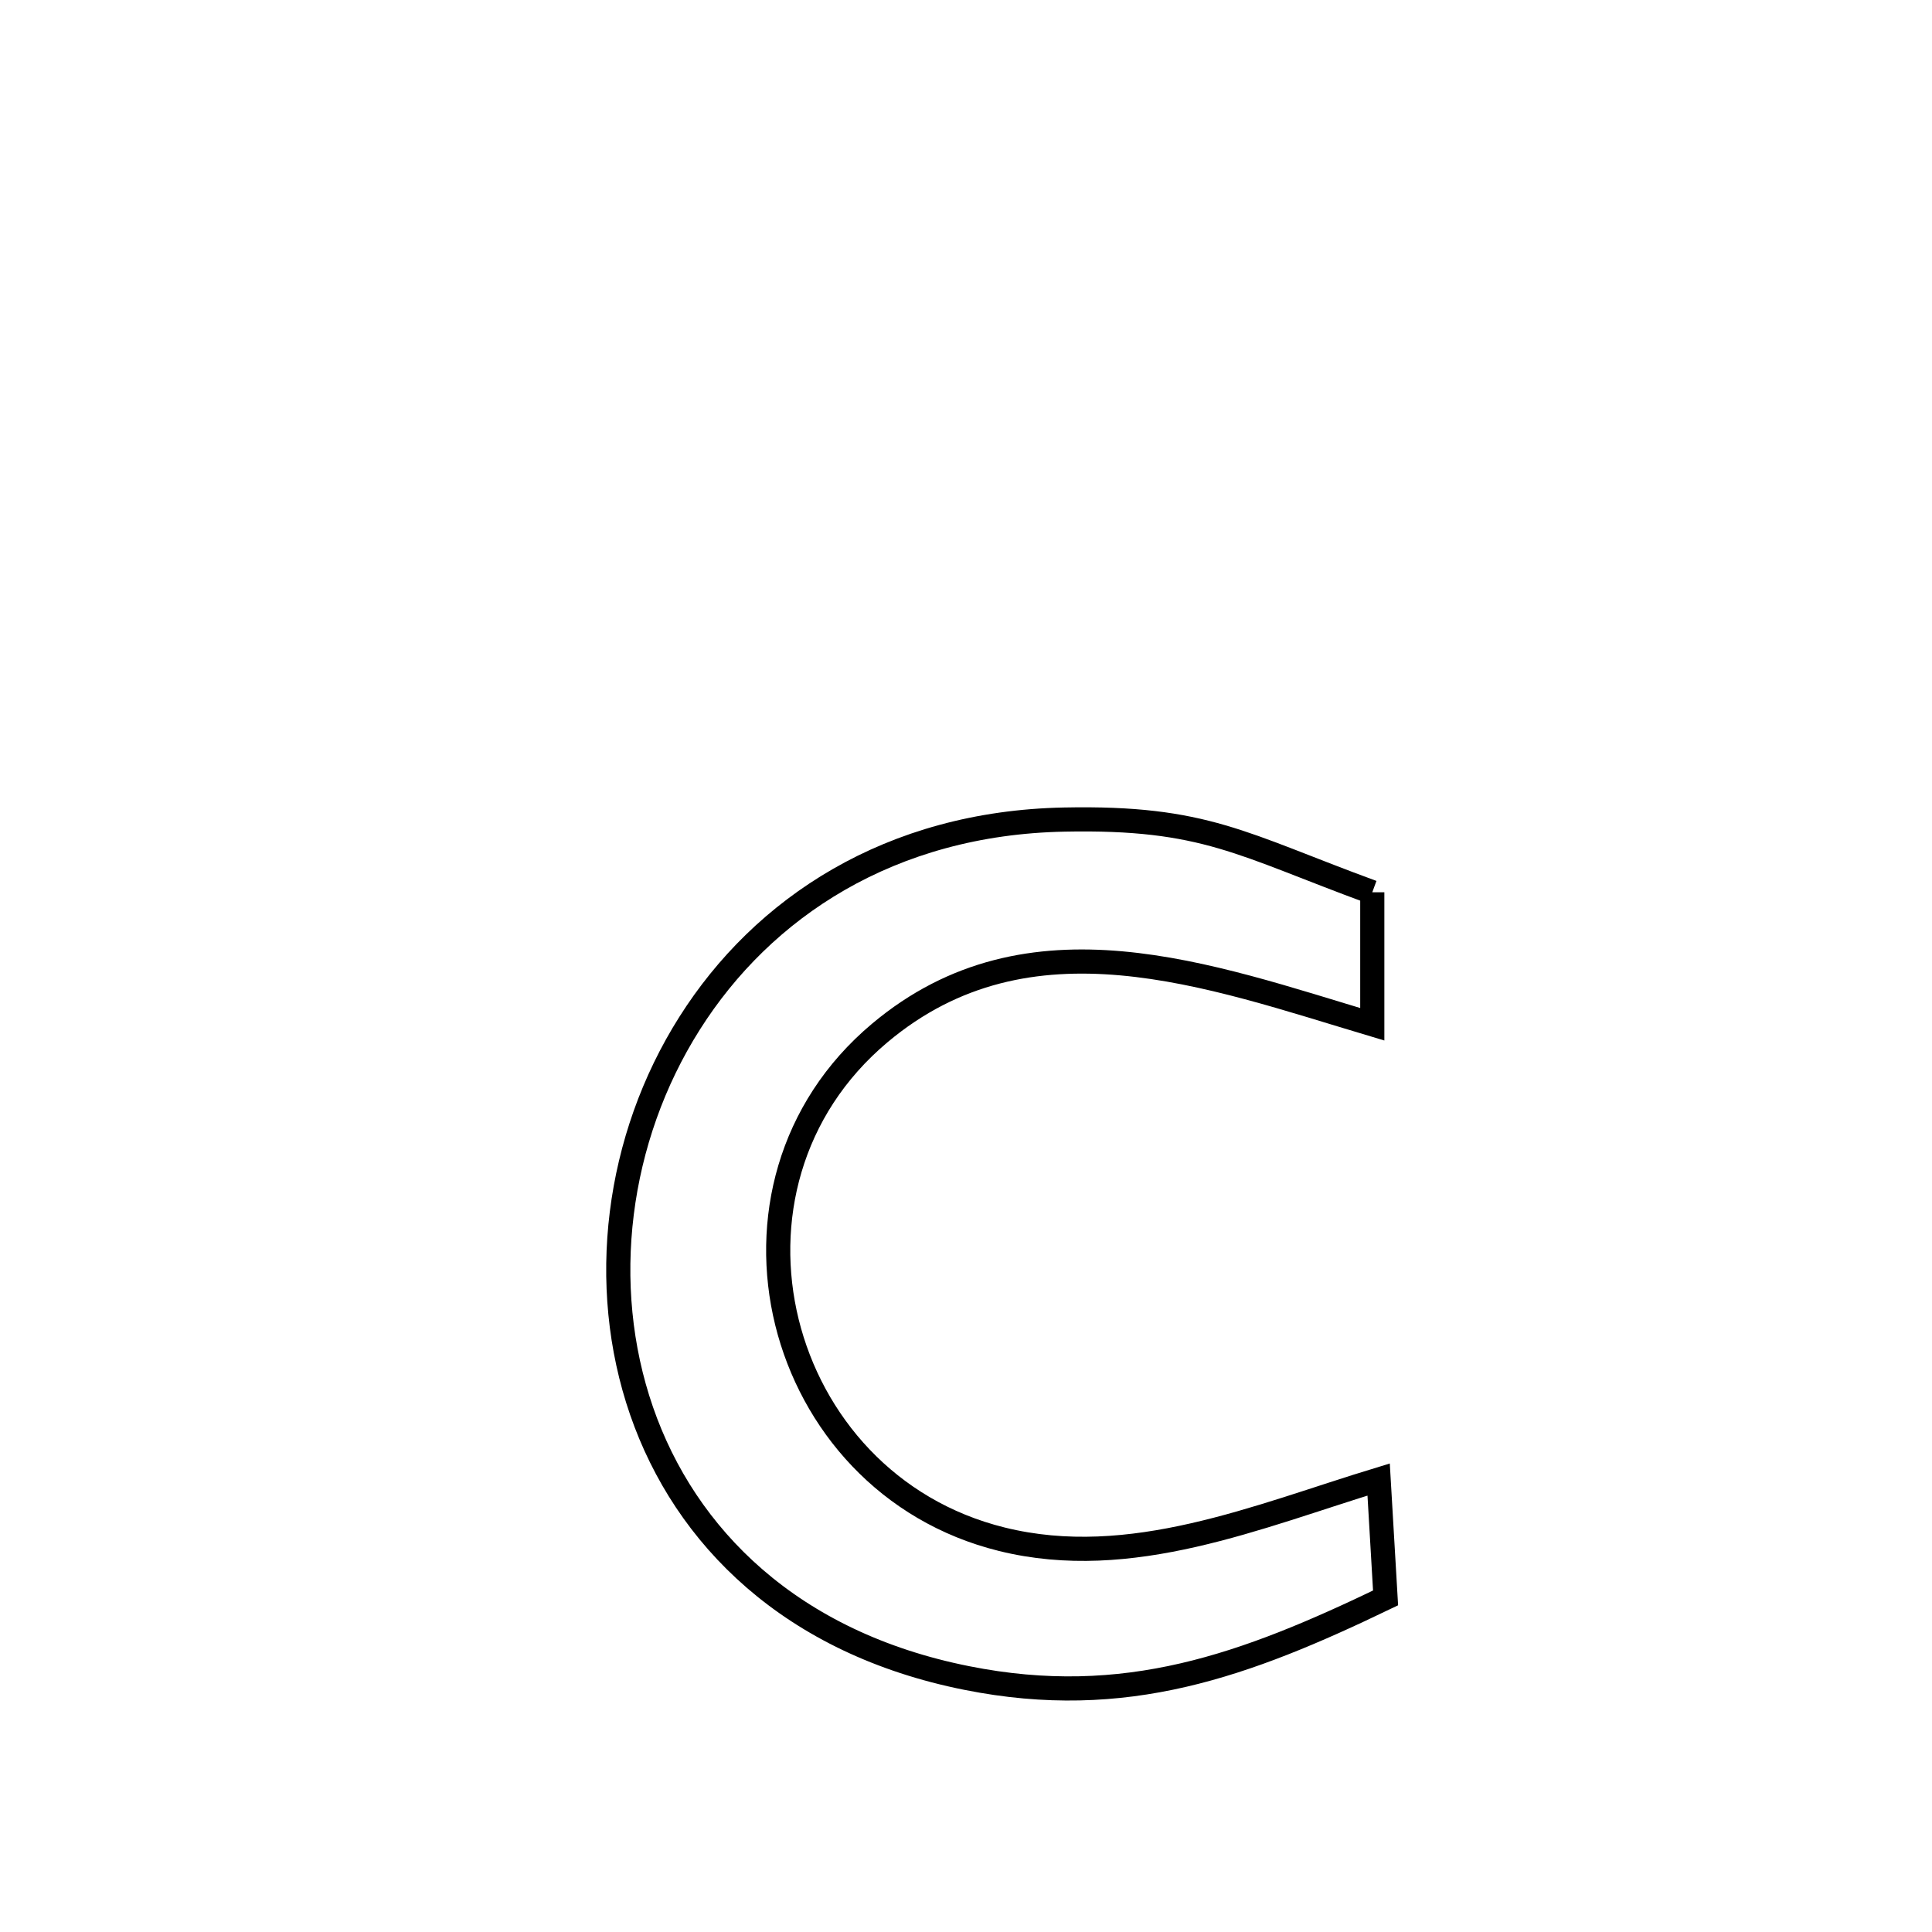<svg xmlns="http://www.w3.org/2000/svg" viewBox="0.0 0.0 24.0 24.0" height="200px" width="200px"><path fill="none" stroke="black" stroke-width=".3" stroke-opacity="1.0"  filling="0" d="M17.047 11.084 L17.047 11.084 C17.047 11.63 17.047 12.177 17.047 12.724 L17.047 12.724 C15.027 12.121 12.786 11.272 10.929 12.832 C9.798 13.781 9.469 15.178 9.776 16.426 C10.084 17.673 11.028 18.771 12.445 19.121 C14.047 19.518 15.632 18.834 17.126 18.379 L17.126 18.379 C17.155 18.869 17.183 19.36 17.212 19.85 L17.212 19.85 C15.475 20.686 13.981 21.239 12.01 20.845 C9.827 20.41 8.512 19.093 7.97 17.528 C7.428 15.962 7.658 14.146 8.566 12.712 C9.473 11.277 11.057 10.223 13.222 10.181 C14.97 10.146 15.424 10.489 17.047 11.084 L17.047 11.084"></path></svg>